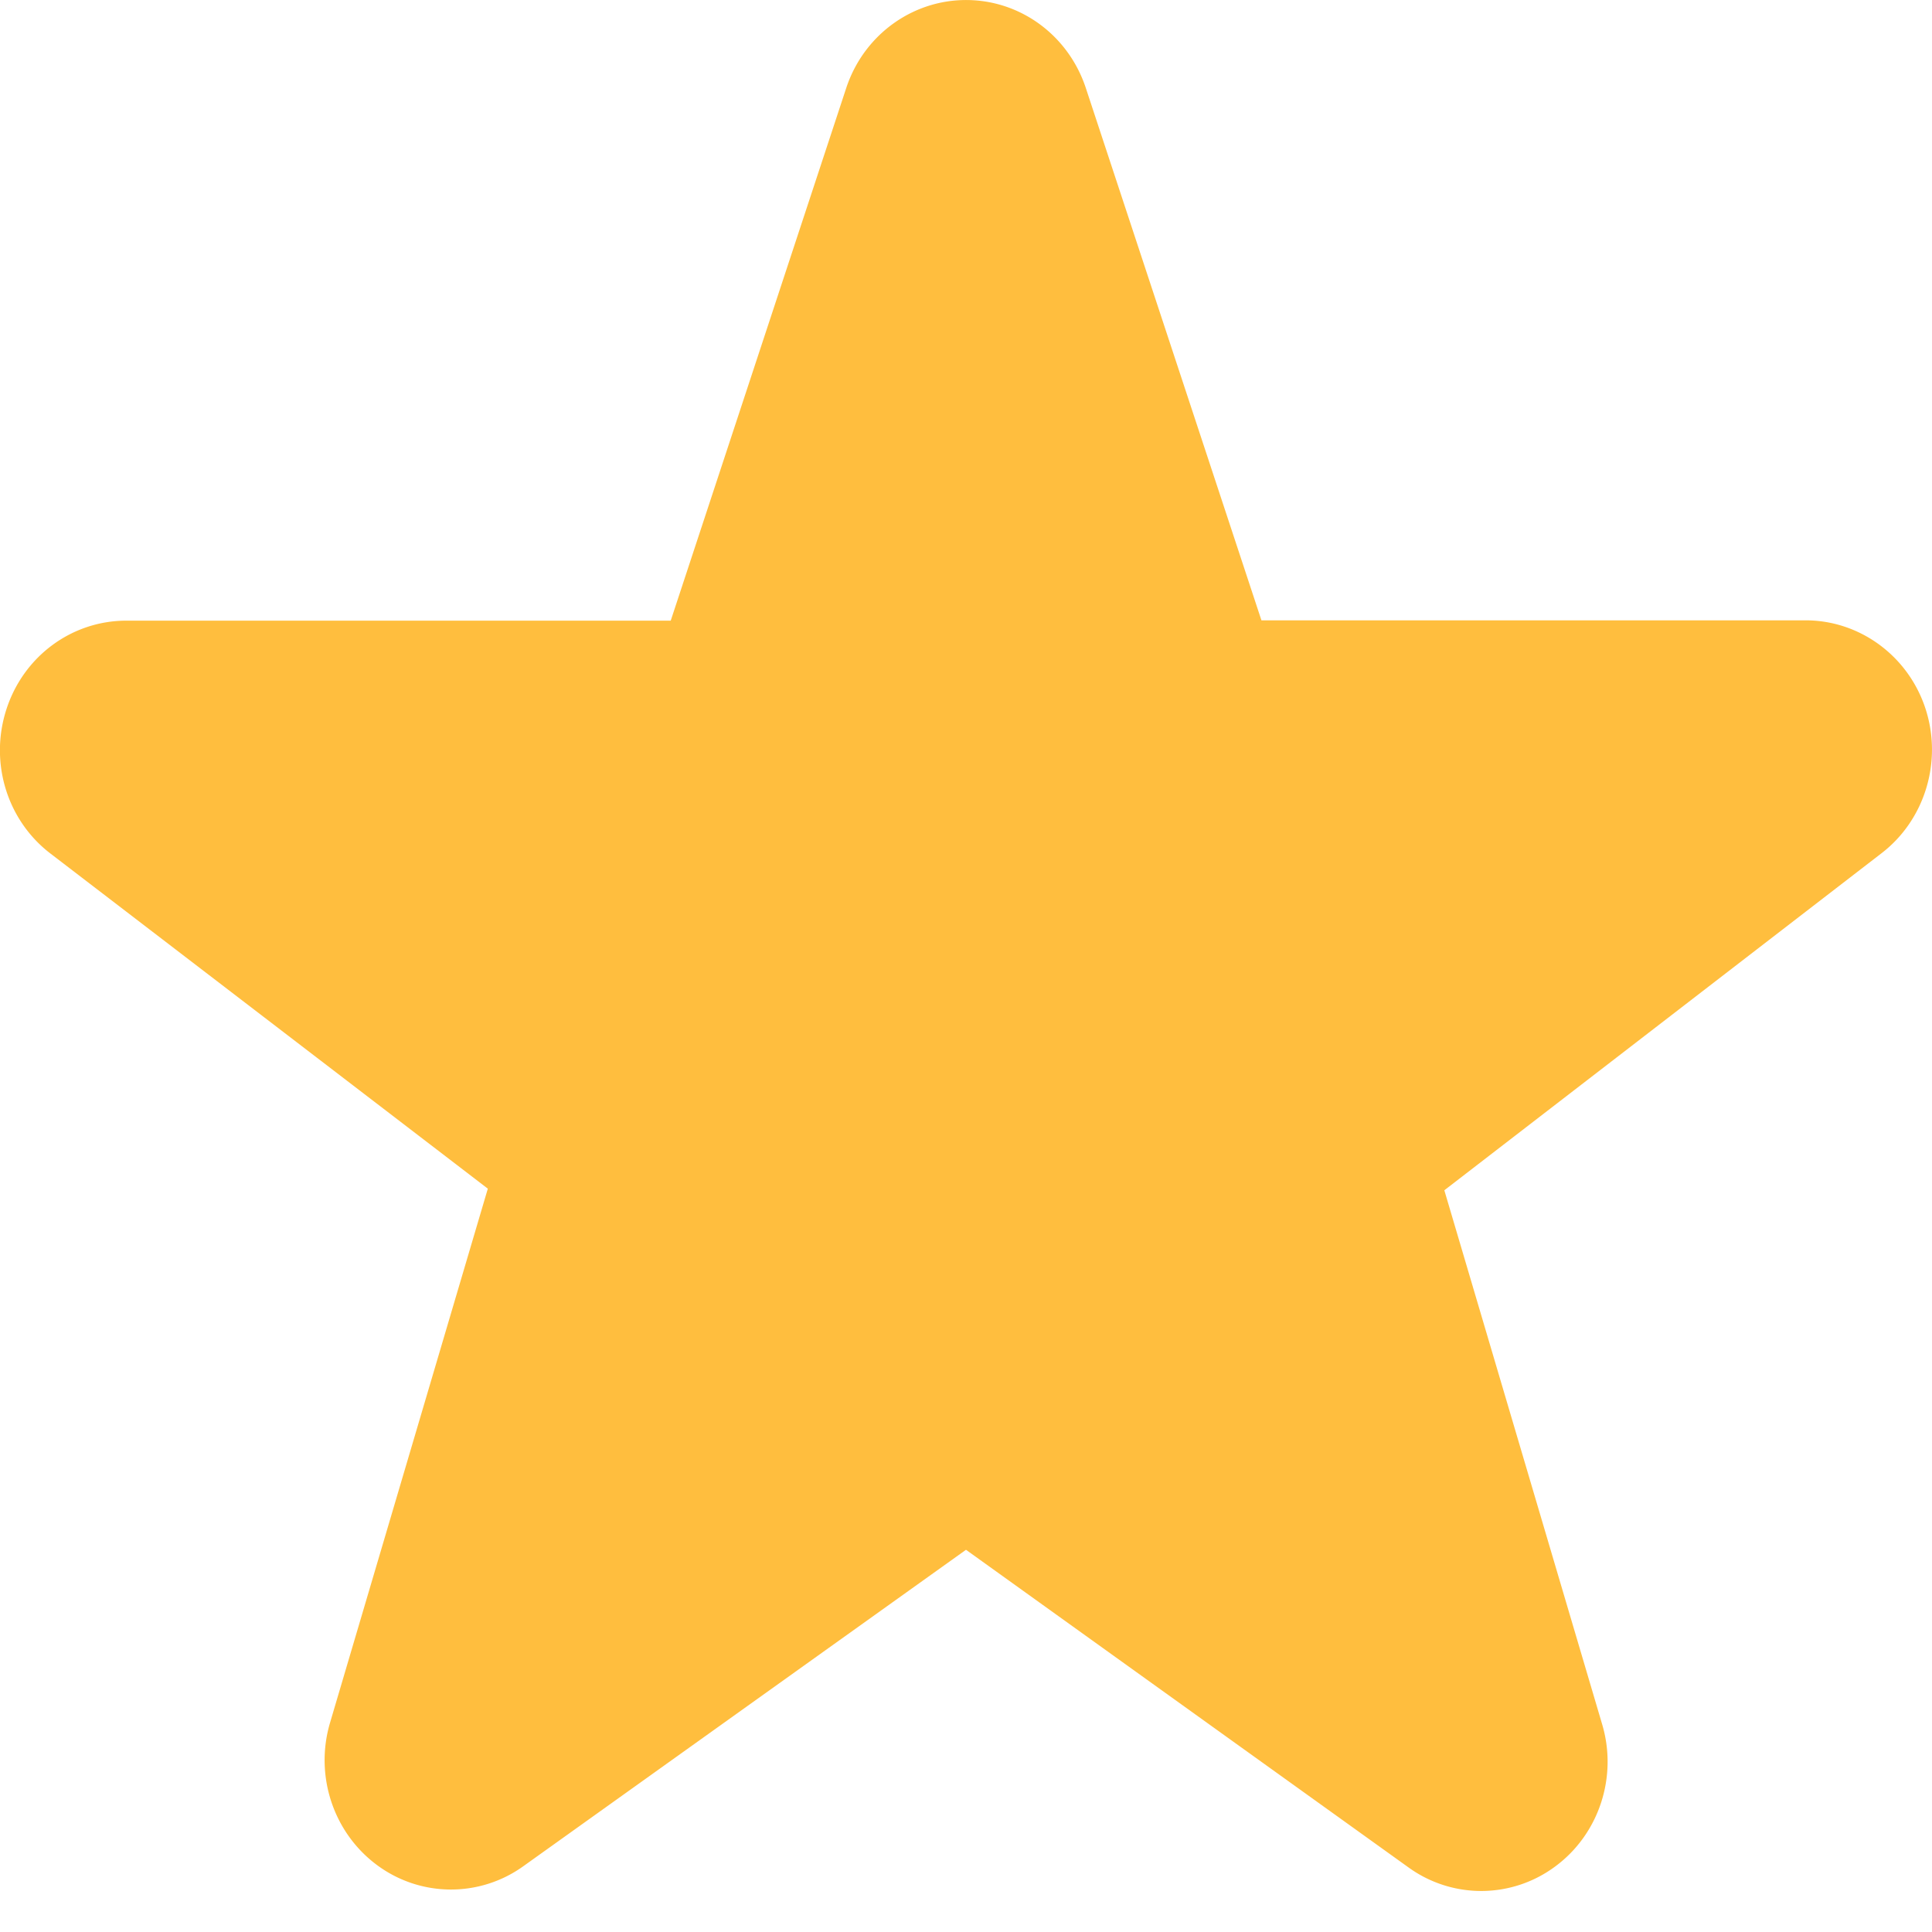 <svg xmlns="http://www.w3.org/2000/svg" viewBox="0 0 12 12"><path d="M6.036.001c-.35-.016-.668.206-.78.546l-1.09 3.308H.785c-.338 0-.638.22-.745.55s.003.69.274.897L3.03 7.383 2.05 10.7c-.097.328.02.682.29.883a.77.77 0 0 0 .911.008L6 9.626 8.75 11.6a.77.77 0 0 0 .911-.008c.27-.2.388-.555.29-.883l-.98-3.316L11.686 5.3c.27-.207.38-.57.274-.897s-.407-.55-.745-.55h-3.38L6.744.546C6.64.232 6.36.016 6.036.001z" fill="#ffbe3e" fill-rule="nonzero"/></svg>